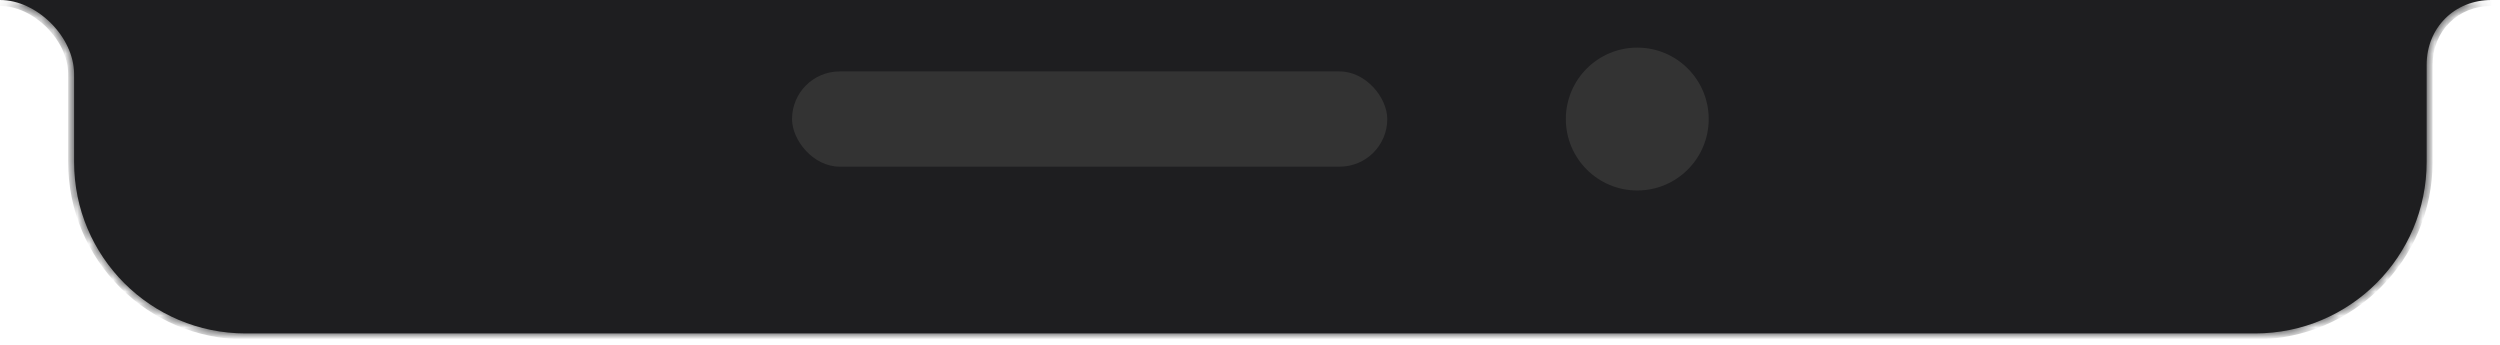 <svg width="210" height="29" viewBox="0 0 210 29" fill="none" xmlns="http://www.w3.org/2000/svg">
<mask id="path-1-inside-1_162:55" fill="white">
<path fill-rule="evenodd" clip-rule="evenodd" d="M3.05176e-05 0C3.102 0 6.205 3.093 6.224 6.195V13.606C6.224 21.56 12.672 28.008 20.627 28.008H189.436C197.39 28.008 203.838 21.56 203.838 13.606V0H6.224H6.224H3.05176e-05ZM203.838 5.446C203.838 2.334 206.172 0 209.284 0H203.838V5.446Z"/>
</mask>
<path d="M6.224 6.195L6.724 6.195L6.724 6.192L6.224 6.195ZM203.838 0H204.338V-0.5H203.838V0ZM203.838 0V-0.5H203.338V0H203.838ZM6.724 6.192C6.713 4.479 5.857 2.811 4.621 1.58C3.385 0.349 1.713 -0.5 3.05176e-05 -0.5V0.5C1.389 0.5 2.82 1.197 3.915 2.288C5.011 3.379 5.715 4.808 5.724 6.198L6.724 6.192ZM6.724 13.606V6.195H5.724V13.606H6.724ZM20.627 27.508C12.948 27.508 6.724 21.284 6.724 13.606H5.724C5.724 21.836 12.396 28.508 20.627 28.508V27.508ZM189.436 27.508H20.627V28.508H189.436V27.508ZM203.338 13.606C203.338 21.284 197.114 27.508 189.436 27.508V28.508C197.666 28.508 204.338 21.836 204.338 13.606H203.338ZM203.338 0V13.606H204.338V0H203.338ZM6.224 0.5H203.838V-0.5H6.224V0.5ZM6.224 0.5H6.224V-0.5H6.224V0.5ZM3.05176e-05 0.5H6.224V-0.5H3.05176e-05V0.5ZM209.284 -0.5C205.896 -0.5 203.338 2.058 203.338 5.446H204.338C204.338 2.61 206.448 0.5 209.284 0.5V-0.5ZM203.838 0.5H209.284V-0.5H203.838V0.5ZM204.338 5.446V0H203.338V5.446H204.338Z" fill="#1E1E20" style="mix-blend-mode:overlay" mask="url(#path-1-inside-1_162:55)"/>
<path fill-rule="evenodd" clip-rule="evenodd" d="M0 0C3.106 0 6.213 3.101 6.224 6.207V13.606C6.224 21.56 12.672 28.008 20.627 28.008H189.436C197.39 28.008 203.838 21.56 203.838 13.606V0H6.224H6.224H0ZM203.838 5.446C203.838 2.334 206.172 0 209.284 0H203.838V5.446Z" fill="#1E1E20"/>
<circle r="6" transform="matrix(-1 0 0 1 137.531 10)" fill="#333333"/>
<rect x="66.531" y="6" width="50" height="8" rx="4" fill="#333333"/>
</svg>

